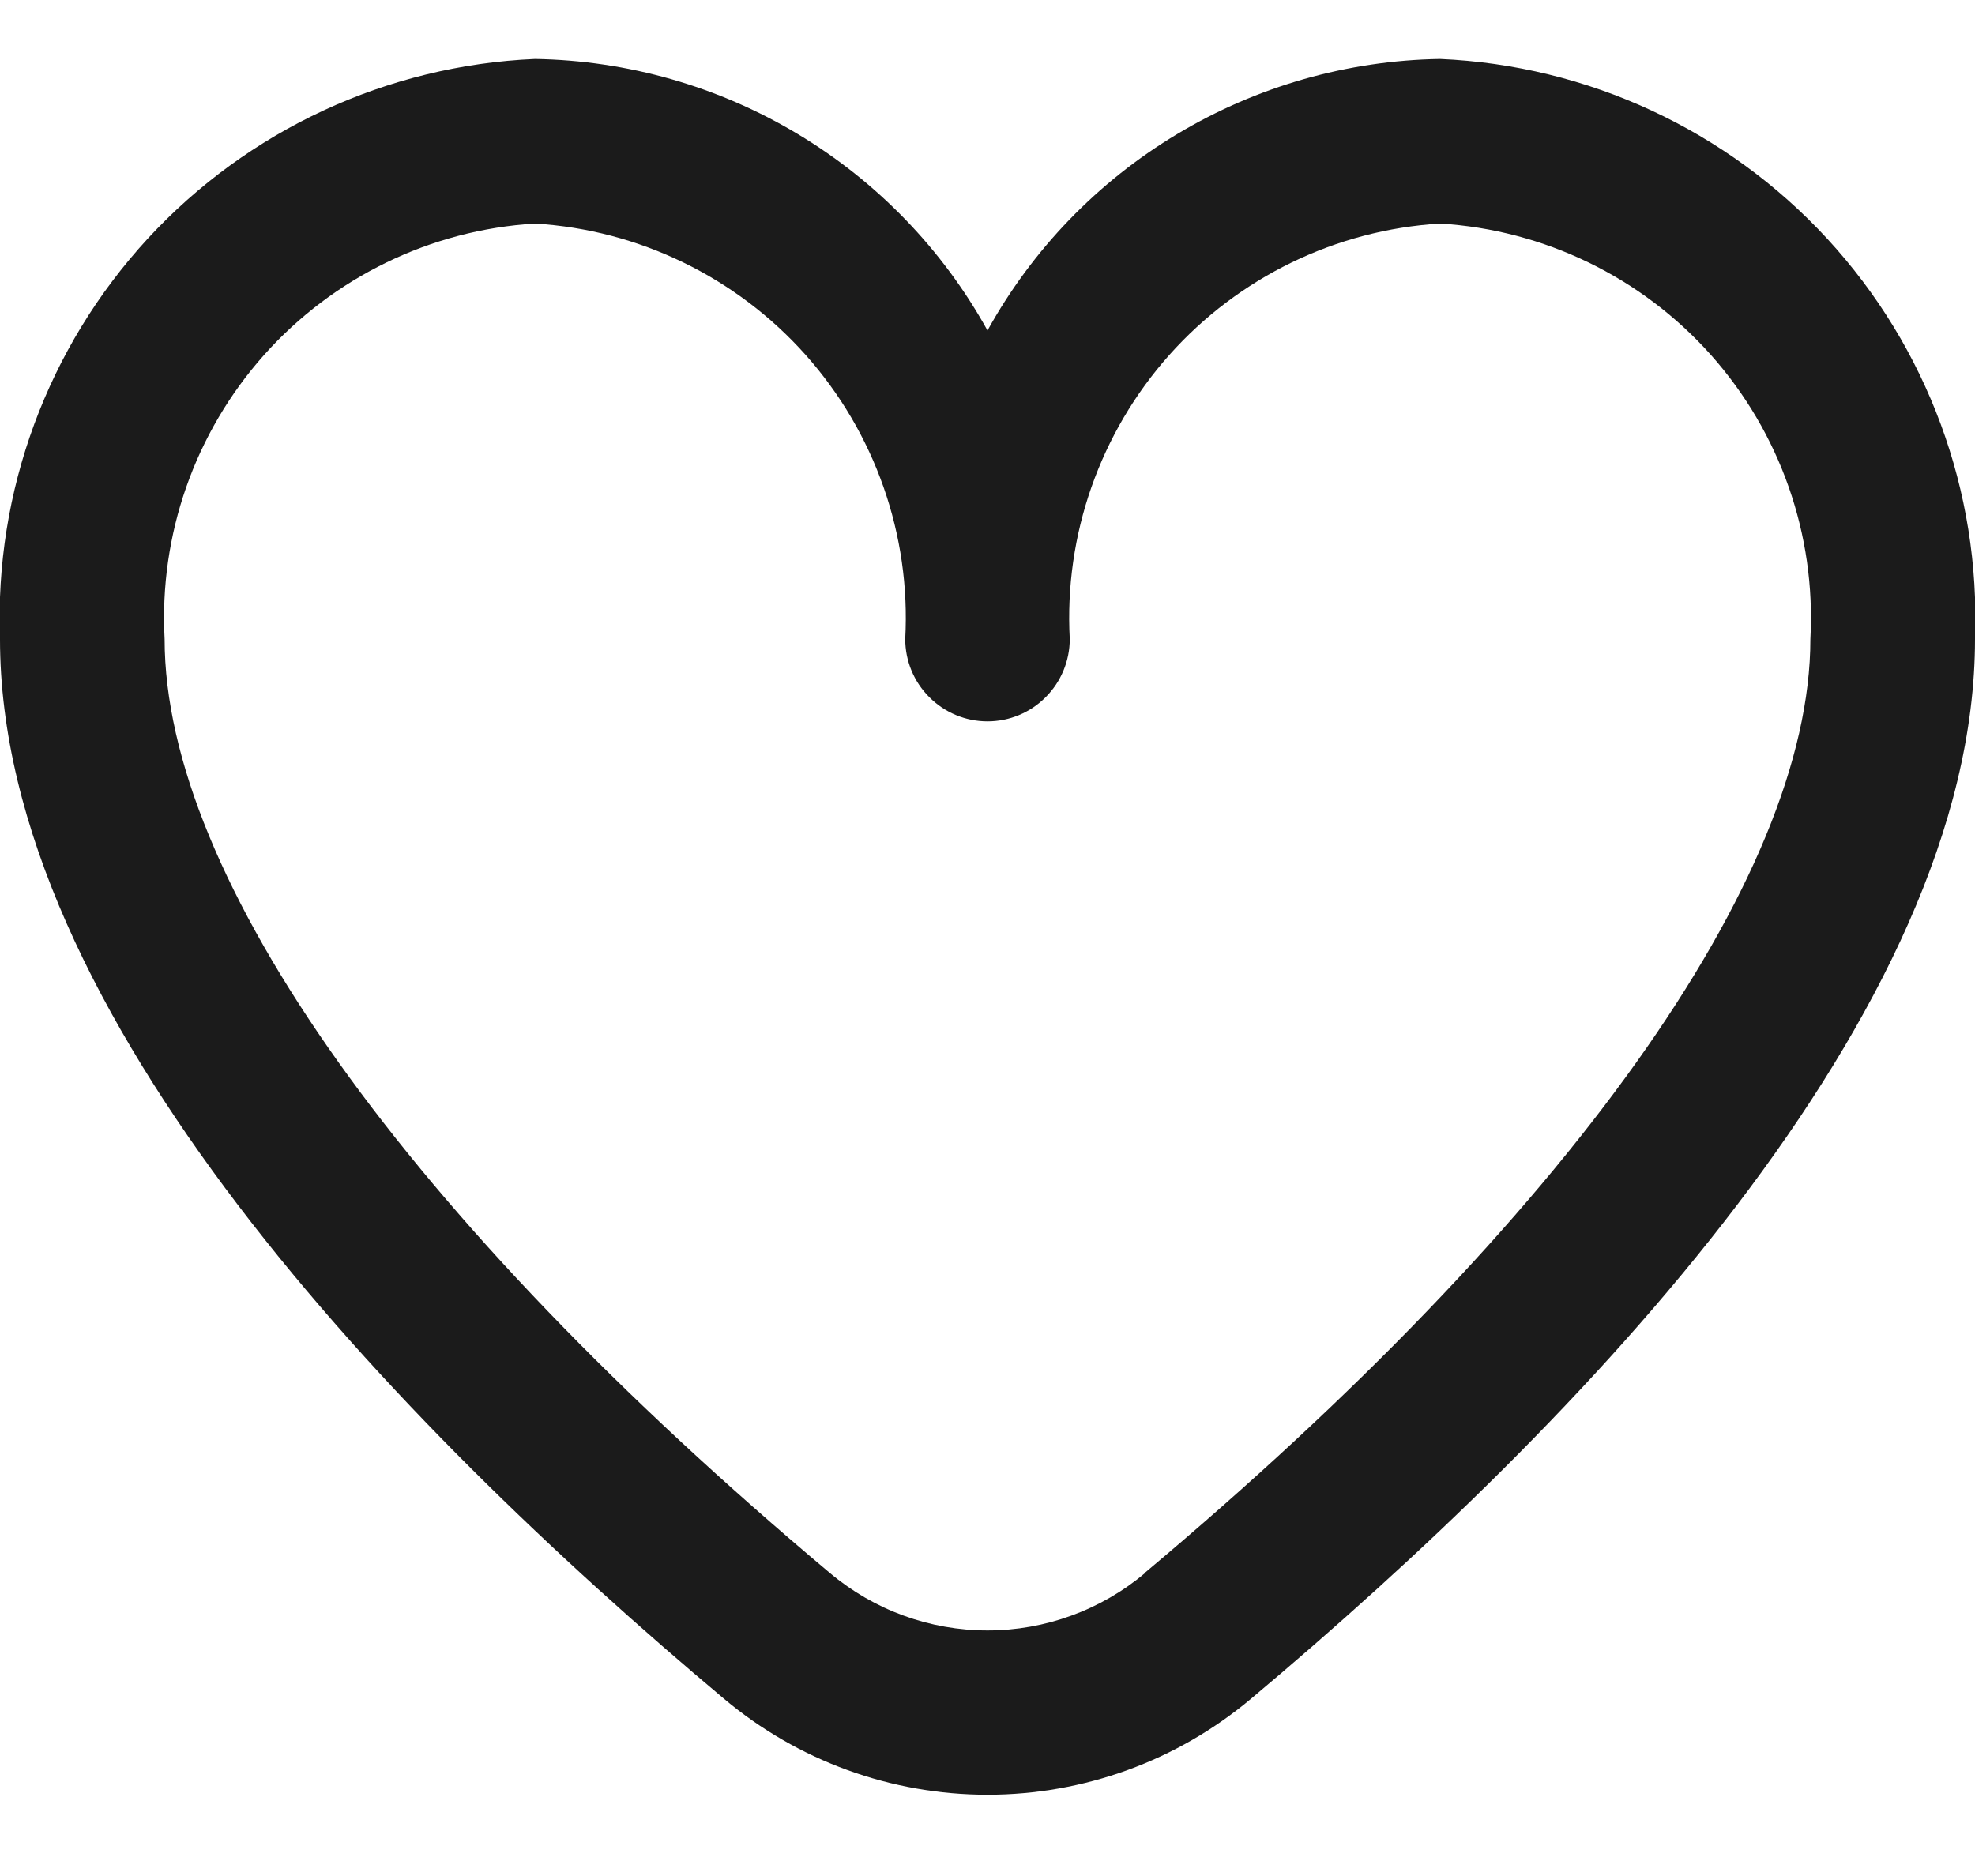 <svg width="20" height="19" viewBox="0 0 20 19" fill="none" xmlns="http://www.w3.org/2000/svg">
<path d="M14.583 0.597C13.645 0.612 12.727 0.874 11.922 1.357C11.117 1.839 10.454 2.526 10 3.347C9.546 2.526 8.882 1.839 8.078 1.357C7.273 0.874 6.355 0.612 5.417 0.597C3.921 0.662 2.511 1.317 1.496 2.417C0.482 3.518 -0.056 4.976 -2.45855e-05 6.472C-2.45855e-05 10.261 3.988 14.4 7.333 17.206C8.08 17.833 9.024 18.177 10 18.177C10.976 18.177 11.92 17.833 12.667 17.206C16.012 14.4 20 10.261 20 6.472C20.056 4.976 19.518 3.518 18.503 2.417C17.489 1.317 16.079 0.662 14.583 0.597ZM11.596 15.931C11.149 16.307 10.584 16.513 10 16.513C9.416 16.513 8.851 16.307 8.404 15.931C4.122 12.338 1.667 8.891 1.667 6.472C1.61 5.418 1.972 4.384 2.674 3.595C3.377 2.807 4.363 2.328 5.417 2.264C6.471 2.328 7.456 2.807 8.159 3.595C8.861 4.384 9.224 5.418 9.167 6.472C9.167 6.693 9.254 6.905 9.411 7.061C9.567 7.218 9.779 7.306 10 7.306C10.221 7.306 10.433 7.218 10.589 7.061C10.745 6.905 10.833 6.693 10.833 6.472C10.776 5.418 11.139 4.384 11.841 3.595C12.544 2.807 13.529 2.328 14.583 2.264C15.637 2.328 16.623 2.807 17.326 3.595C18.028 4.384 18.39 5.418 18.333 6.472C18.333 8.891 15.877 12.338 11.596 15.927V15.931Z" fill="#1B1B1B"/>
</svg>
